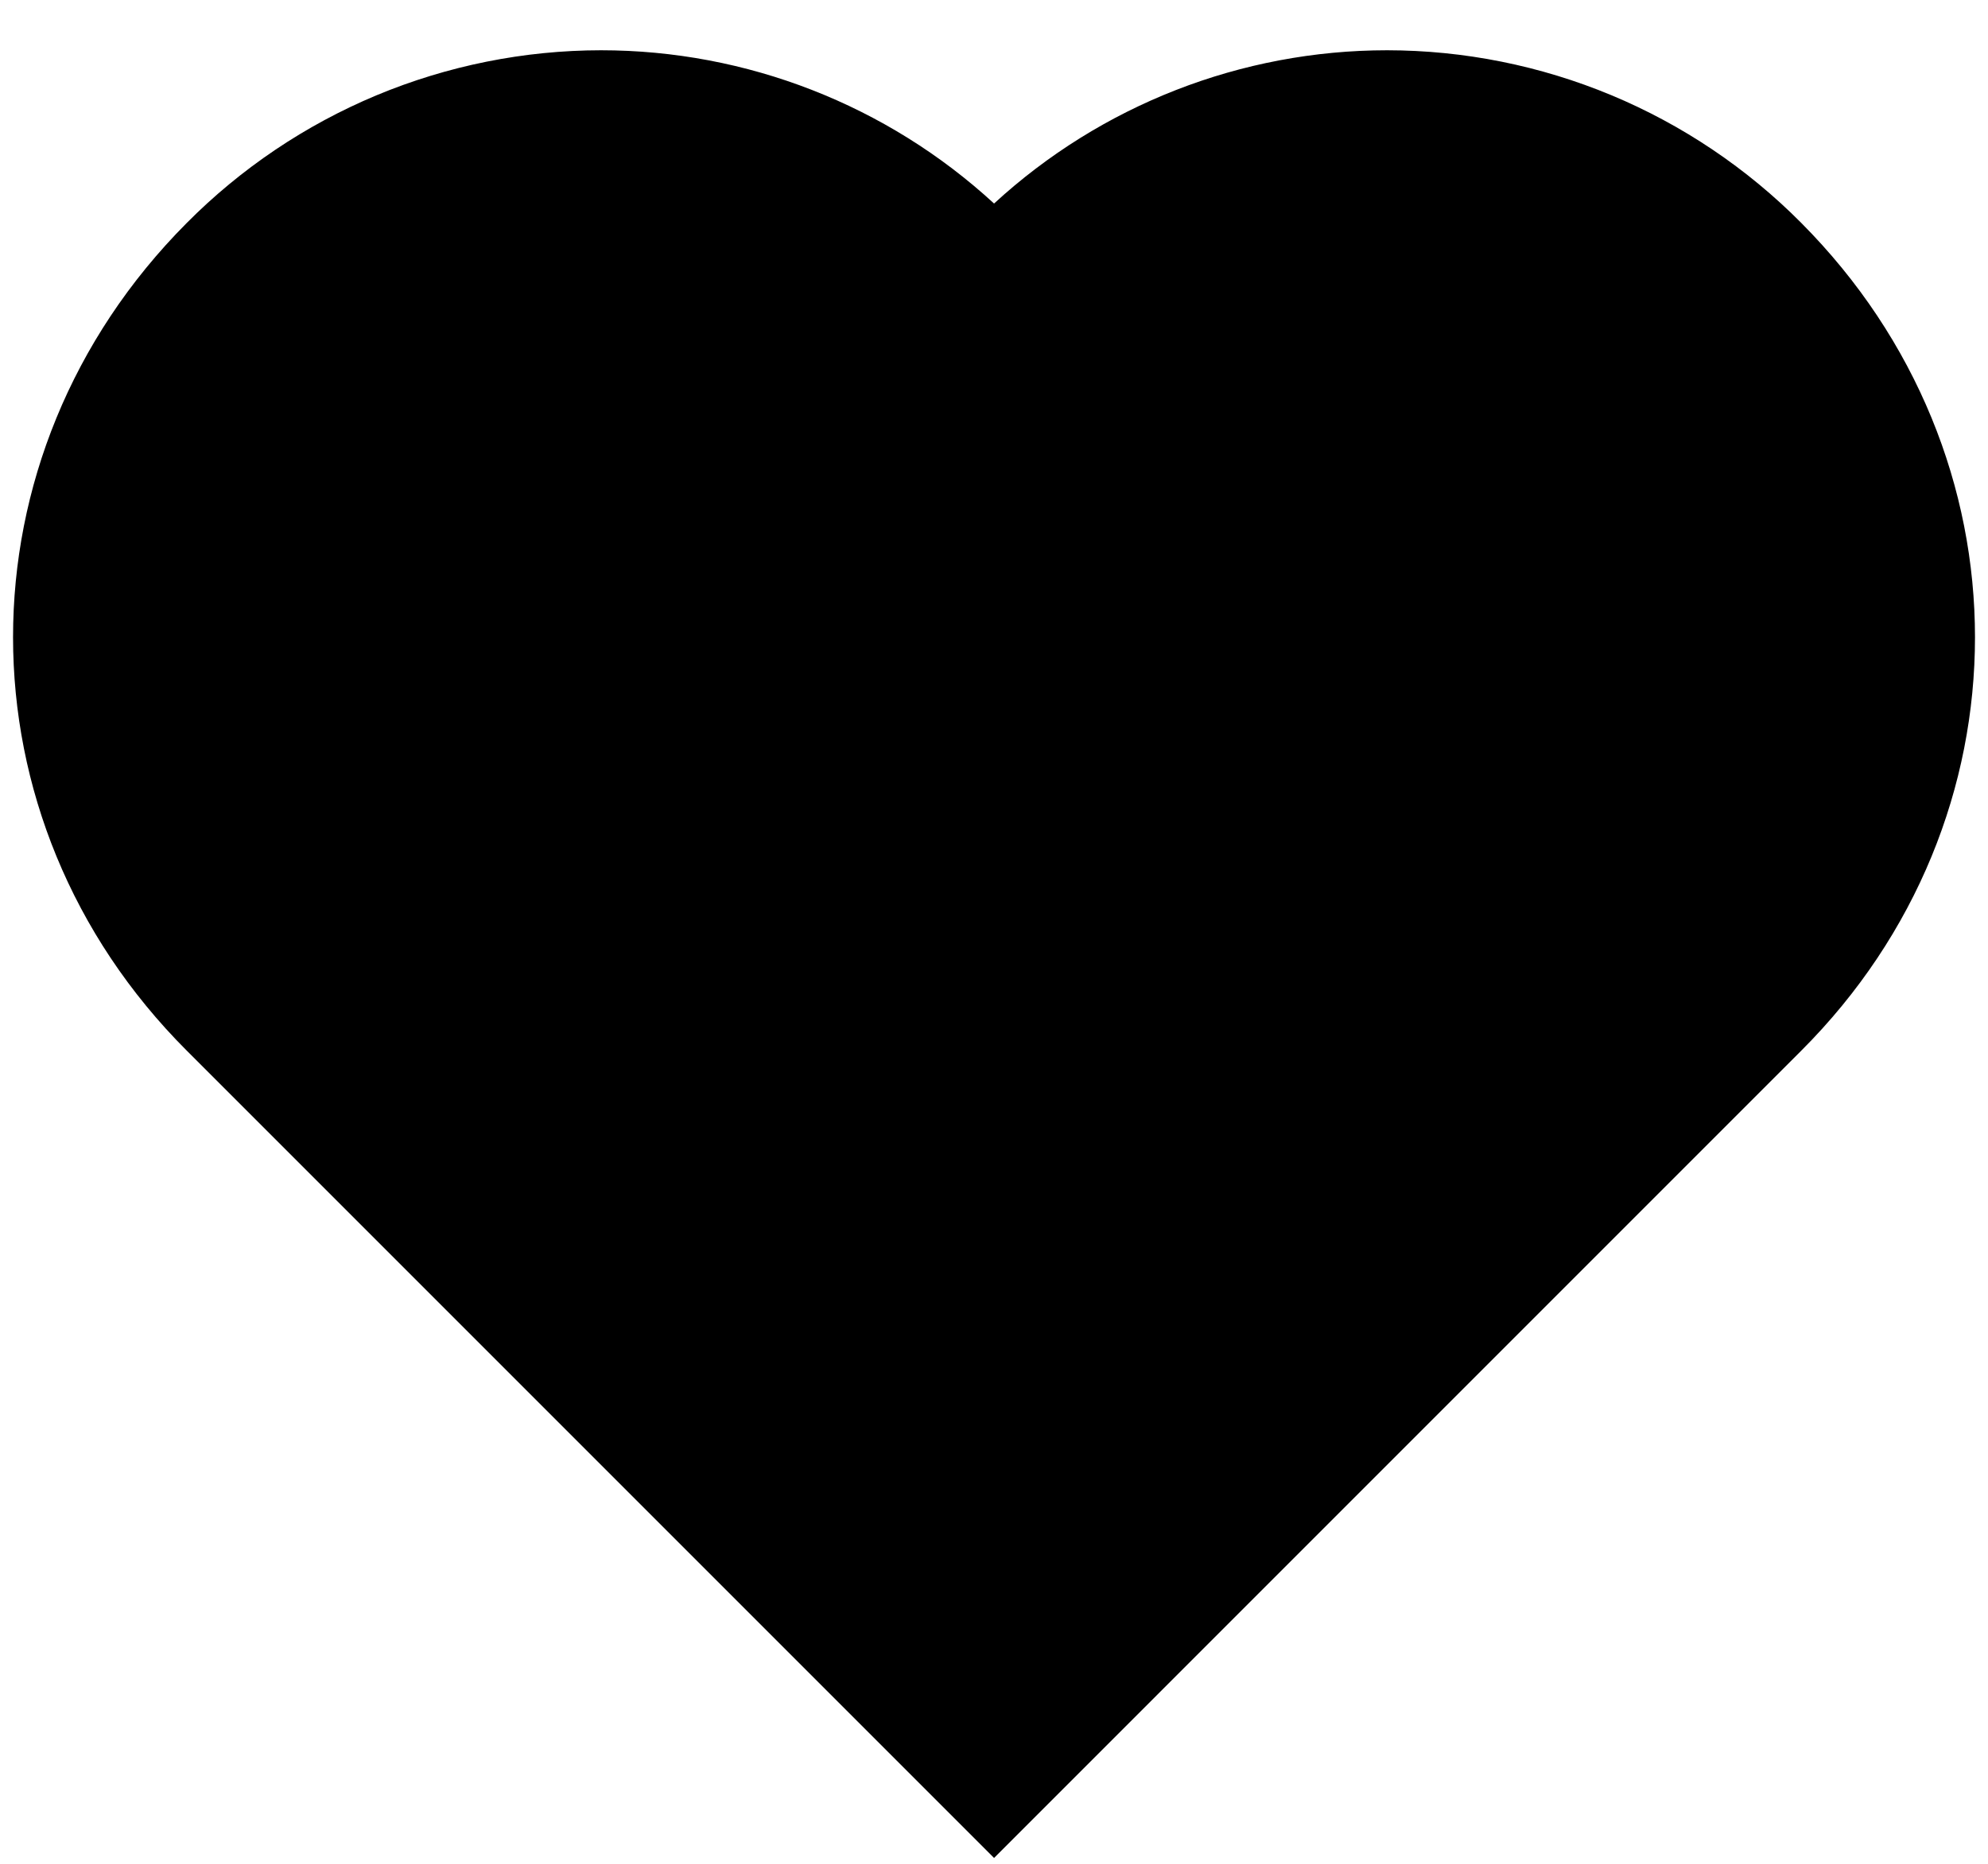 <svg width="32" height="30" viewBox="0 0 32 30" fill="none" xmlns="http://www.w3.org/2000/svg">
<path d="M28.992 3.586C28.119 2.707 27.081 2.009 25.937 1.532C24.793 1.056 23.567 0.81 22.328 0.809C19.984 0.809 17.726 1.69 16.001 3.276C14.275 1.689 12.017 0.809 9.674 0.809C8.433 0.81 7.205 1.057 6.06 1.534C4.916 2.012 3.877 2.711 3.003 3.592C-0.722 7.334 -0.721 13.186 3.006 16.911L16.001 29.906L28.995 16.911C32.722 13.186 32.724 7.334 28.992 3.586Z" fill="black"/>
</svg>
